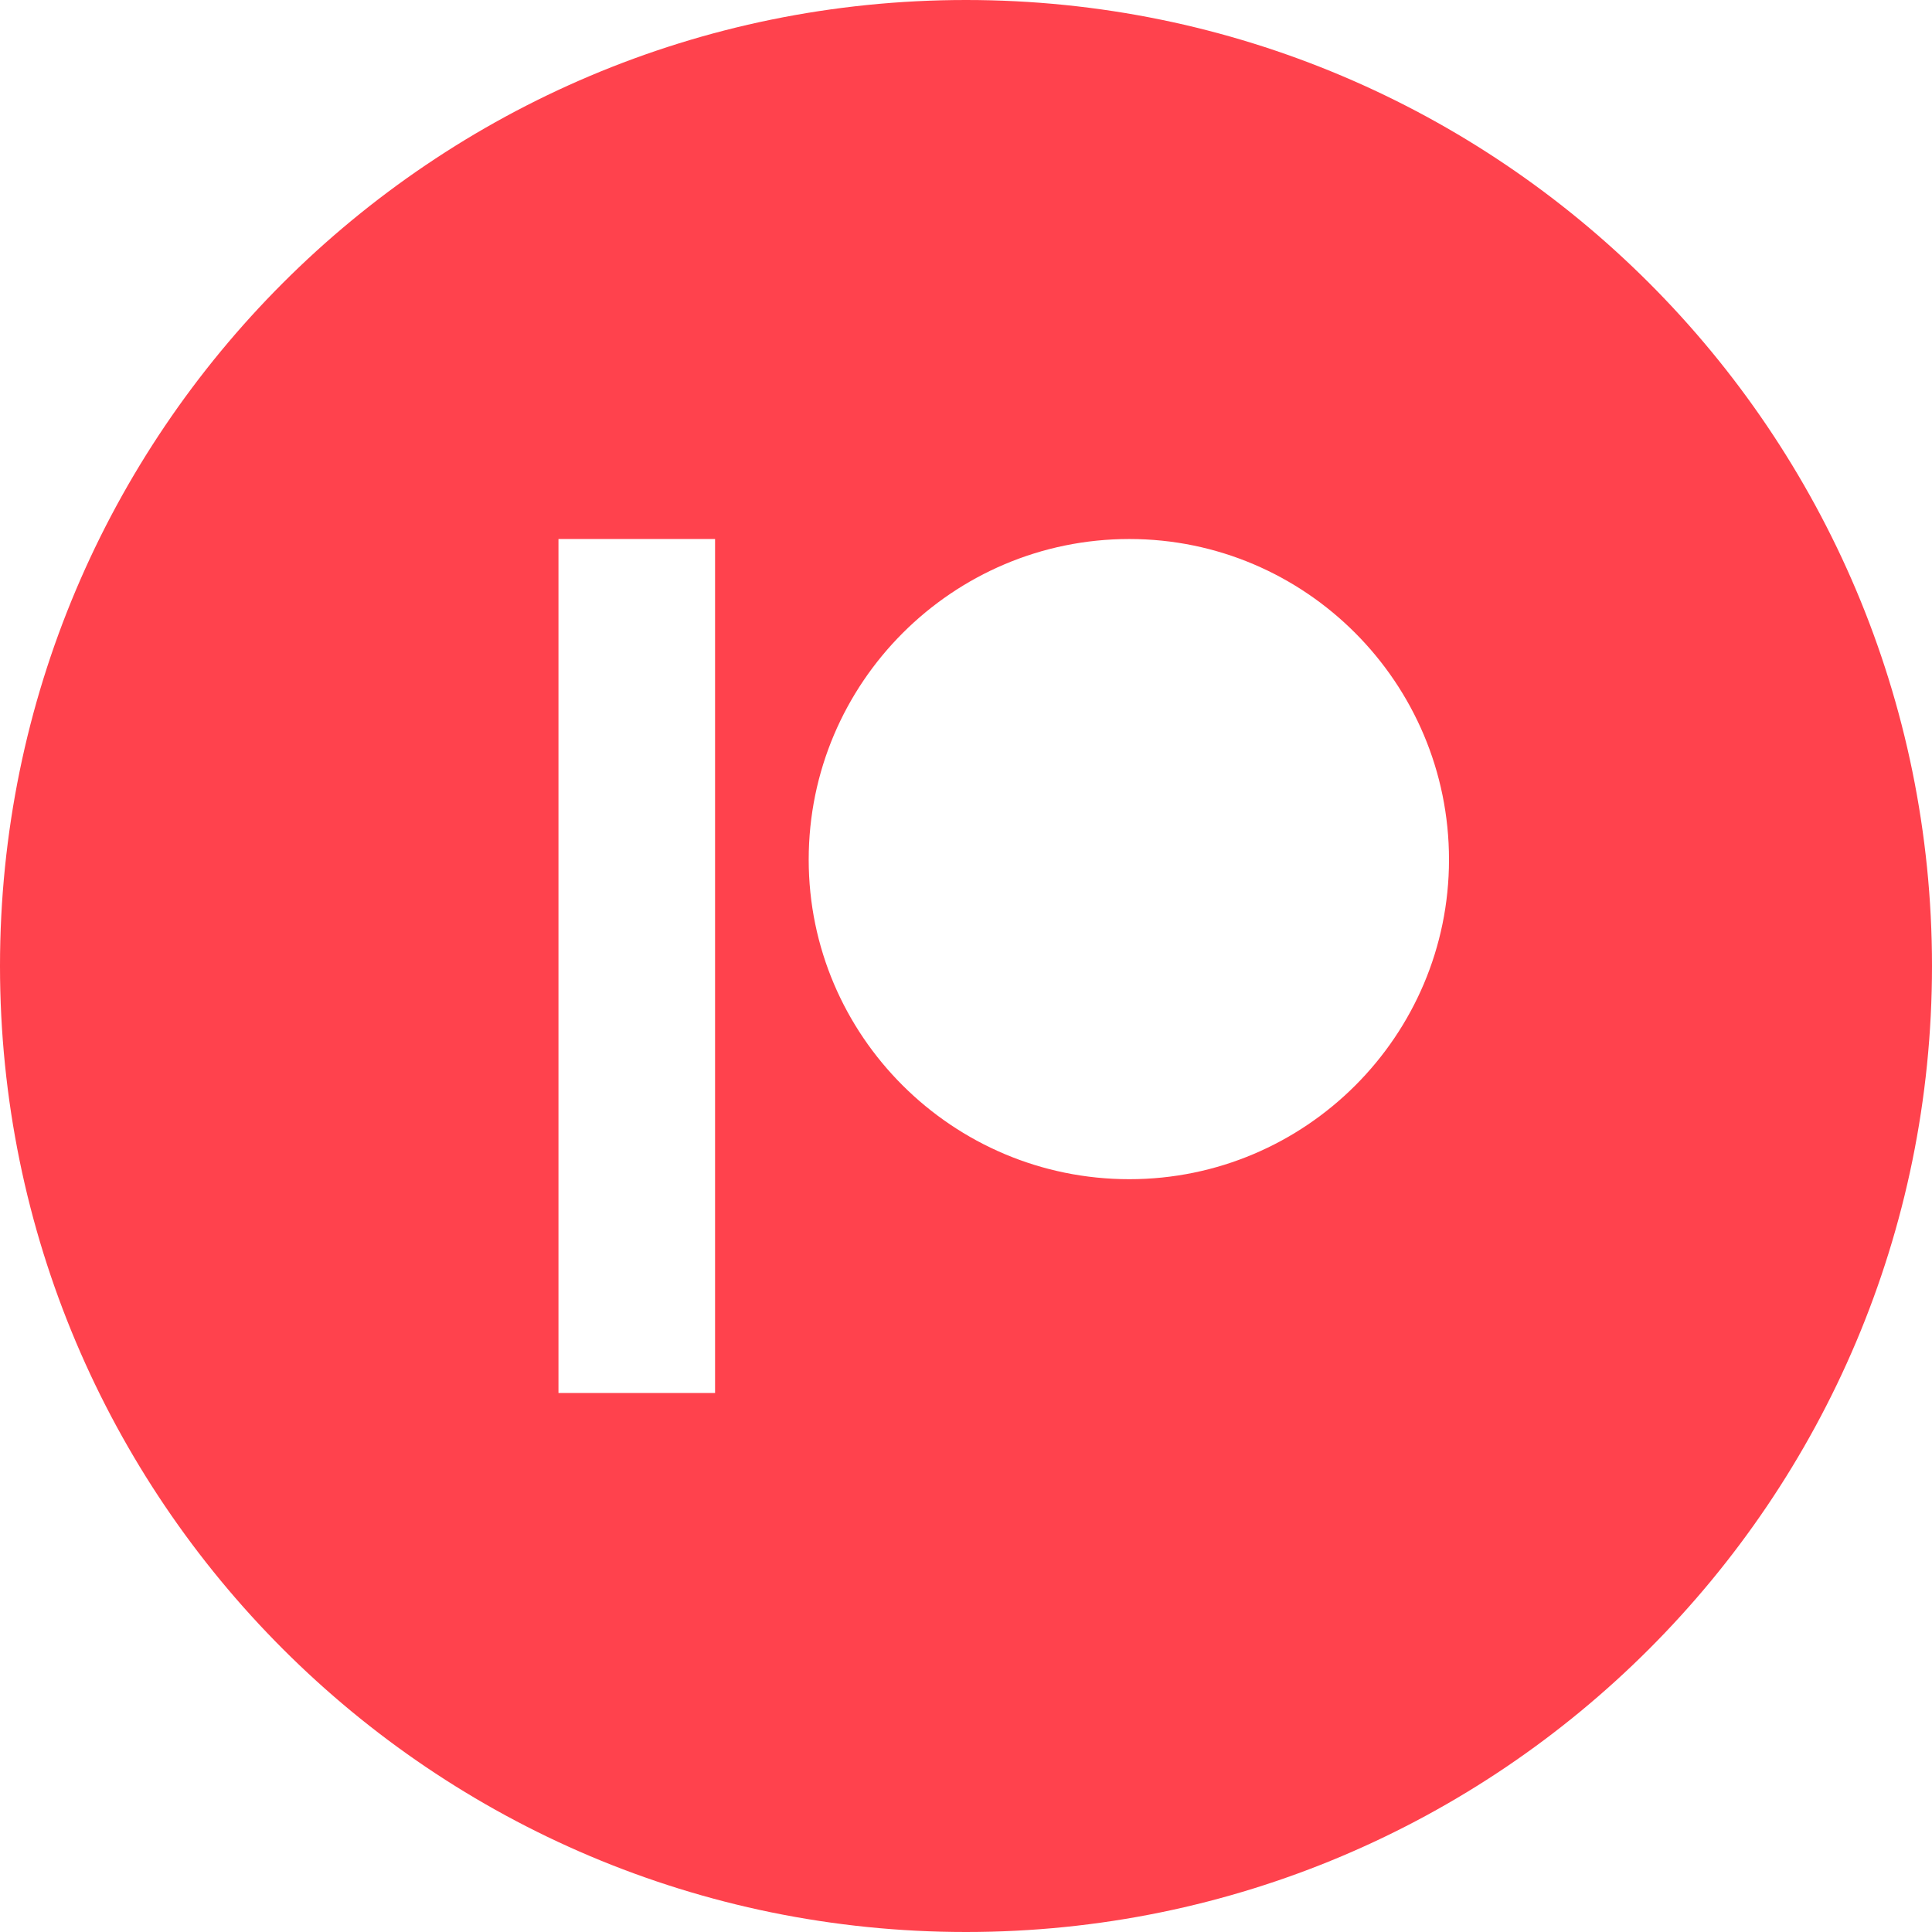 <?xml version="1.0" encoding="UTF-8" standalone="no"?>
<!DOCTYPE svg PUBLIC "-//W3C//DTD SVG 1.1//EN" "http://www.w3.org/Graphics/SVG/1.1/DTD/svg11.dtd">
<!-- Created with Vectornator (http://vectornator.io/) -->
<svg height="100%" stroke-miterlimit="10" style="fill-rule:nonzero;clip-rule:evenodd;stroke-linecap:round;stroke-linejoin:round;" version="1.1" viewBox="0 0 1024 1024" width="100%" xml:space="preserve" xmlns="http://www.w3.org/2000/svg" xmlns:vectornator="http://vectornator.io" xmlns:xlink="http://www.w3.org/1999/xlink">
<defs/>
<g id="Untitled" vectornator:layerName="Untitled">
<path d="M512 0C229.23 0 0 229.23 0 512C0 794.77 229.23 1024 512 1024C794.77 1024 1024 794.77 1024 512C1024 229.23 794.77 0 512 0ZM296 285.688L379 285.688L379 738.312L296 738.312L296 285.688ZM598.562 285.688C691.993 285.688 768 361.925 768 455.625C768 549.005 691.993 625 598.562 625C504.863 625 428.625 549.005 428.625 455.625C428.625 361.925 504.862 285.688 598.562 285.688Z" fill="#ff424d" fill-rule="nonzero" opacity="1" stroke="none"/>
</g>
</svg>
